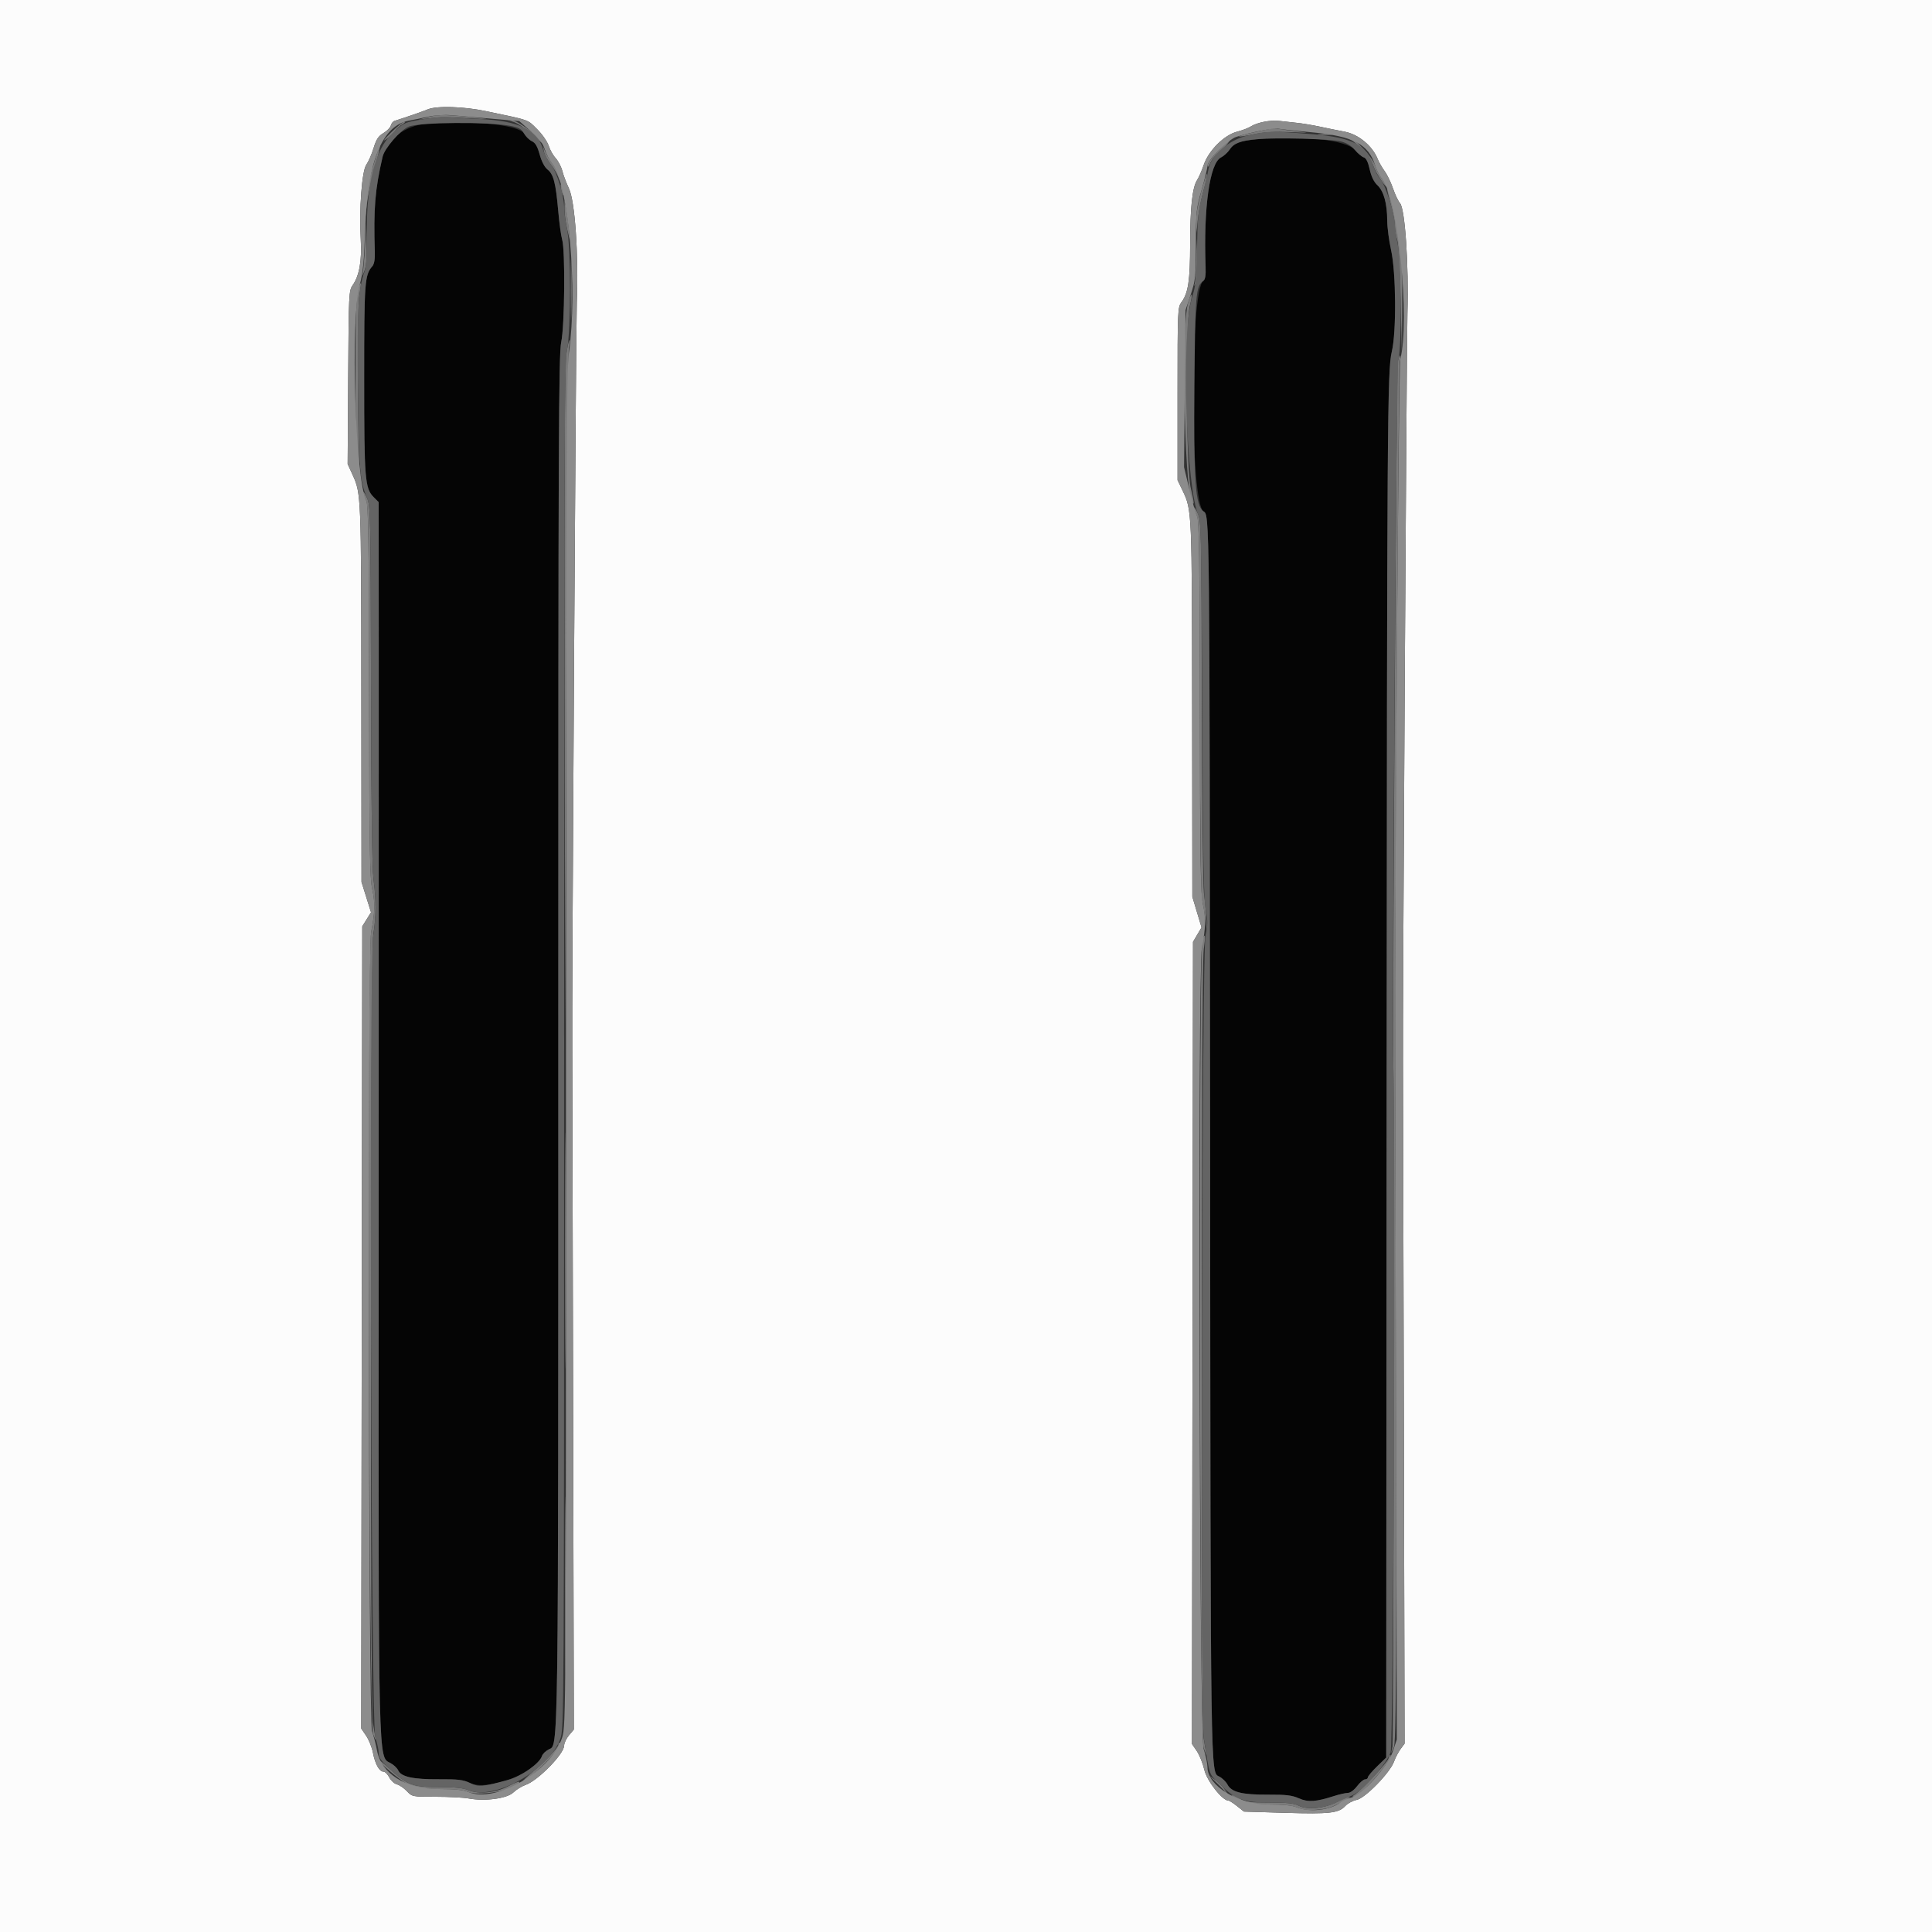 <svg id="svg" version="1.1" xmlns="http://www.w3.org/2000/svg" xmlns:xlink="http://www.w3.org/1999/xlink" width="400" height="400" viewBox="0, 0, 400,400"><rect x="0" y="0" width="400" height="400" fill="#333333" stroke="none"/><g id="svgg"><path id="path0" d="M88.200 25.629 C 83.807 26.037,80.035 28.914,79.206 32.490 C 77.642 39.238,77.318 43.204,77.602 52.127 C 77.651 53.690,77.483 54.674,77.088 55.127 C 75.498 56.950,75.400 58.300,75.400 78.400 C 75.400 99.297,75.547 101.111,77.390 102.953 L 78.400 103.964 78.420 136.882 C 78.431 154.987,78.424 211.951,78.403 263.469 C 78.362 366.469,78.296 363.705,80.823 365.012 C 81.489 365.357,82.220 366.044,82.446 366.540 C 83.054 367.876,85.534 368.415,90.920 368.379 C 94.862 368.353,95.916 368.480,97.320 369.150 C 100.948 370.883,111.102 367.060,112.219 363.541 C 112.350 363.129,112.965 362.529,113.585 362.208 C 115.660 361.135,115.587 366.473,115.589 215.149 C 115.590 90.452,115.662 73.358,116.195 70.823 C 116.910 67.426,117.050 51.840,116.386 49.597 C 116.159 48.829,115.790 46.130,115.568 43.600 C 115.063 37.867,114.596 36.069,113.358 35.095 C 112.751 34.618,112.140 33.453,111.737 32.004 C 111.261 30.289,110.837 29.563,110.127 29.239 C 109.597 28.998,108.862 28.277,108.495 27.636 C 107.450 25.815,97.168 24.798,88.200 25.629 M260.200 28.830 C 256.766 29.145,255.445 29.654,254.562 31.003 C 254.187 31.574,253.383 32.299,252.774 32.613 C 250.450 33.815,249.161 42.986,249.605 55.169 C 249.673 57.033,249.540 57.857,249.120 58.169 C 246.335 60.240,246.365 103.899,249.152 105.852 C 250.453 106.763,250.431 104.625,250.538 237.400 C 250.646 370.209,250.597 366.868,252.439 367.820 C 253.067 368.145,253.826 368.880,254.127 369.455 C 254.962 371.048,257.111 371.591,262.476 371.565 C 266.271 371.546,267.483 371.688,268.907 372.318 C 270.825 373.166,272.416 373.064,276.200 371.850 C 277.300 371.497,278.584 371.207,279.053 371.204 C 279.553 371.202,280.345 370.623,280.973 369.800 C 281.560 369.030,282.302 368.400,282.620 368.400 C 282.939 368.400,283.200 368.213,283.200 367.985 C 283.200 367.757,284.055 366.739,285.100 365.724 L 287.000 363.877 287.081 232.639 C 287.172 86.097,287.235 76.648,288.159 72.800 C 289.130 68.758,289.041 56.452,288.009 51.780 C 287.573 49.811,287.213 47.065,287.209 45.677 C 287.197 42.136,286.494 39.593,285.187 38.361 C 284.452 37.669,283.917 36.571,283.580 35.069 C 283.236 33.528,282.845 32.741,282.347 32.583 C 281.947 32.456,281.119 31.762,280.509 31.041 C 278.762 28.976,269.548 27.973,260.200 28.830 " stroke="none" fill="#050505" fill-rule="evenodd"></path><path id="path1" d="M88.800 24.208 L 86.600 24.761 88.800 24.495 C 91.385 24.181,91.999 24.182,97.800 24.507 C 101.190 24.697,101.512 24.678,99.200 24.426 C 92.473 23.692,90.975 23.660,88.800 24.208 M106.470 25.296 C 107.278 25.573,108.943 26.725,110.170 27.855 C 111.396 28.986,112.400 29.791,112.400 29.644 C 112.400 28.907,107.518 25.170,106.320 24.990 L 105.000 24.791 106.470 25.296 M80.918 27.483 C 79.568 28.813,79.140 29.388,79.893 28.861 C 80.604 28.363,81.457 27.568,81.789 27.094 C 82.121 26.620,82.800 26.006,83.297 25.730 C 83.793 25.454,83.983 25.222,83.718 25.214 C 83.453 25.206,82.193 26.227,80.918 27.483 M263.000 26.661 C 262.560 26.761,260.885 27.124,259.278 27.467 C 257.671 27.810,256.430 28.163,256.519 28.252 C 256.608 28.341,258.013 28.132,259.640 27.788 C 261.760 27.339,263.906 27.216,267.200 27.355 C 271.058 27.517,271.316 27.495,268.800 27.219 C 267.150 27.038,265.350 26.797,264.800 26.683 C 264.250 26.570,263.440 26.560,263.000 26.661 M273.100 27.889 C 273.815 27.978,274.985 27.978,275.700 27.889 C 276.415 27.801,275.830 27.728,274.400 27.728 C 272.970 27.728,272.385 27.801,273.100 27.889 M279.278 28.728 C 280.742 29.314,283.864 32.769,284.327 34.313 C 284.743 35.704,287.200 39.380,287.200 38.613 C 287.200 38.449,286.755 37.786,286.211 37.140 C 285.667 36.493,285.000 35.224,284.729 34.320 C 284.197 32.547,280.289 28.383,279.200 28.430 C 278.733 28.450,278.751 28.517,279.278 28.728 M252.261 31.170 C 251.017 32.474,250.007 33.869,250.016 34.270 C 250.026 34.733,250.233 34.536,250.584 33.730 C 250.887 33.032,251.564 32.180,252.088 31.837 C 252.940 31.278,255.050 28.800,254.673 28.800 C 254.590 28.800,253.504 29.867,252.261 31.170 M77.220 34.498 C 76.402 37.308,75.863 40.127,75.784 42.000 L 75.659 45.000 75.975 42.200 C 76.149 40.660,76.861 37.351,77.558 34.846 C 78.255 32.342,78.759 30.226,78.677 30.144 C 78.596 30.062,77.940 32.022,77.220 34.498 M112.616 31.348 C 112.739 31.979,113.350 33.149,113.974 33.948 C 114.599 34.747,115.311 35.940,115.557 36.600 L 116.005 37.800 115.771 36.600 C 115.643 35.940,115.057 34.778,114.469 34.017 C 113.881 33.256,113.173 32.086,112.896 31.417 L 112.393 30.200 112.616 31.348 M248.685 39.710 C 247.989 42.263,247.597 44.627,247.643 46.000 L 247.717 48.200 248.004 45.400 C 248.161 43.860,248.688 41.198,249.174 39.485 C 249.659 37.772,249.999 36.202,249.928 35.995 C 249.858 35.789,249.298 37.461,248.685 39.710 M116.068 38.400 C 116.088 39.439,116.718 41.146,116.732 40.200 C 116.738 39.760,116.589 39.040,116.400 38.600 C 116.189 38.110,116.061 38.032,116.068 38.400 M287.229 39.305 C 287.213 39.473,287.560 40.909,288.000 42.497 C 288.440 44.085,288.800 46.019,288.800 46.795 C 288.800 47.570,289.009 48.834,289.264 49.603 C 289.543 50.441,289.832 55.484,289.987 62.200 L 290.245 73.400 290.322 63.722 C 290.385 55.872,290.251 53.038,289.614 48.722 C 288.980 44.430,287.354 38.007,287.229 39.305 M116.870 43.200 C 116.860 44.190,117.106 46.080,117.418 47.400 L 117.984 49.800 117.748 47.200 C 117.618 45.770,117.371 43.880,117.199 43.000 L 116.888 41.400 116.870 43.200 M75.560 51.000 C 75.428 53.640,75.199 56.250,75.052 56.800 C 74.904 57.350,75.063 57.081,75.404 56.203 C 75.858 55.038,75.995 53.472,75.913 50.403 L 75.800 46.200 75.560 51.000 M247.685 53.667 C 247.638 56.014,247.496 58.264,247.370 58.667 C 247.158 59.342,247.175 59.346,247.583 58.711 C 247.861 58.280,247.979 56.407,247.899 53.711 L 247.770 49.400 247.685 53.667 M118.174 60.000 C 118.174 65.610,118.230 67.905,118.299 65.100 C 118.368 62.295,118.368 57.705,118.299 54.900 C 118.230 52.095,118.174 54.390,118.174 60.000 M74.080 60.219 C 73.325 63.041,73.445 94.751,74.221 97.400 C 74.543 98.500,74.690 98.770,74.547 98.000 C 74.047 95.309,73.924 63.541,74.403 61.061 C 74.948 58.244,74.747 57.722,74.080 60.219 M246.021 62.513 C 244.366 67.710,245.366 105.967,247.112 104.222 C 247.213 104.121,246.959 102.724,246.548 101.119 C 245.572 97.309,245.409 66.922,246.345 63.278 C 247.005 60.710,246.771 60.157,246.021 62.513 M117.259 73.177 C 116.924 75.205,116.826 94.388,116.895 144.277 L 116.989 212.600 117.237 143.000 C 117.374 104.720,117.621 72.725,117.787 71.900 C 117.952 71.075,118.004 70.400,117.902 70.400 C 117.801 70.400,117.511 71.650,117.259 73.177 M289.381 74.900 C 289.131 75.945,288.284 211.521,288.472 220.200 C 288.690 230.222,288.536 360.504,288.305 361.600 L 288.010 363.000 288.607 361.698 C 289.169 360.472,289.226 326.617,288.845 219.600 C 288.770 198.408,289.566 75.829,289.784 74.900 C 289.953 74.185,290.001 73.600,289.891 73.600 C 289.781 73.600,289.551 74.185,289.381 74.900 M75.209 101.920 C 75.204 102.206,75.462 102.947,75.783 103.567 C 76.280 104.529,76.373 110.312,76.417 143.047 C 76.461 175.830,76.557 181.800,77.079 184.156 C 77.689 186.907,77.634 188.922,76.838 193.000 C 75.975 197.424,76.357 356.728,77.236 359.000 C 77.662 360.100,77.910 360.550,77.788 360.000 C 77.666 359.450,77.397 357.920,77.191 356.600 C 76.600 352.817,76.696 196.905,77.291 193.400 C 77.890 189.875,77.902 186.346,77.330 182.000 C 77.033 179.743,76.859 166.191,76.811 141.675 C 76.742 106.327,76.706 104.679,75.978 103.075 C 75.560 102.154,75.214 101.634,75.209 101.920 M247.209 105.120 C 247.204 105.406,247.462 106.147,247.783 106.767 C 248.280 107.729,248.373 113.513,248.418 146.247 C 248.453 171.128,248.617 185.232,248.886 186.400 C 249.115 187.390,249.447 189.370,249.624 190.800 L 249.947 193.400 249.792 190.600 C 249.706 189.060,249.471 186.540,249.268 185.000 C 249.066 183.460,248.865 165.496,248.822 145.081 C 248.747 109.506,248.712 107.892,247.981 106.281 C 247.561 105.356,247.214 104.834,247.209 105.120 M248.960 194.484 C 248.108 196.767,248.330 359.283,249.189 361.825 C 249.630 363.131,249.895 363.750,249.778 363.200 C 249.661 362.650,249.397 361.120,249.191 359.800 C 248.668 356.449,248.691 200.266,249.215 196.640 C 249.633 193.749,249.537 192.938,248.960 194.484 M116.534 216.000 C 116.534 217.650,116.605 218.325,116.691 217.500 C 116.778 216.675,116.778 215.325,116.691 214.500 C 116.605 213.675,116.534 214.350,116.534 216.000 M116.992 259.000 C 116.992 280.780,117.041 289.631,117.100 278.670 C 117.159 267.708,117.159 249.888,117.100 239.070 C 117.041 228.251,116.992 237.220,116.992 259.000 M116.990 328.200 C 116.990 344.480,117.039 351.082,117.100 342.870 C 117.160 334.659,117.160 321.339,117.100 313.270 C 117.039 305.202,116.990 311.920,116.990 328.200 M115.600 361.199 C 115.600 361.801,112.889 364.688,110.279 366.865 C 109.003 367.929,108.103 368.798,108.279 368.796 C 108.871 368.788,112.281 365.820,114.149 363.687 C 115.808 361.792,116.376 360.800,115.800 360.800 C 115.690 360.800,115.600 360.979,115.600 361.199 M287.463 364.081 C 287.249 364.921,281.809 370.719,280.400 371.609 C 279.917 371.914,279.909 371.989,280.358 371.994 C 281.652 372.008,288.582 364.049,287.885 363.351 C 287.781 363.248,287.591 363.576,287.463 364.081 M78.400 364.402 C 78.400 364.879,82.653 368.453,84.407 369.449 C 85.909 370.302,86.568 370.400,90.792 370.400 C 94.225 370.400,95.922 370.575,97.050 371.047 C 99.502 372.071,108.699 370.166,107.430 368.897 C 107.349 368.816,106.368 369.227,105.250 369.812 C 102.624 371.185,99.178 371.536,97.050 370.647 C 95.923 370.176,94.226 370.000,90.802 370.000 C 85.392 370.000,84.277 369.575,80.500 366.072 C 79.345 365.001,78.400 364.249,78.400 364.402 M251.310 368.561 C 251.921 369.121,252.879 370.079,253.439 370.690 L 254.458 371.800 253.586 370.543 C 253.106 369.852,252.148 368.894,251.457 368.414 L 250.200 367.542 251.310 368.561 M256.341 372.605 C 257.913 373.503,258.520 373.600,262.592 373.600 C 265.841 373.600,267.535 373.781,268.650 374.247 C 269.745 374.704,270.901 374.834,272.599 374.689 C 274.992 374.485,275.746 374.236,278.400 372.773 C 280.545 371.591,279.153 371.855,276.797 373.077 C 274.186 374.432,270.679 374.772,268.884 373.843 C 267.943 373.357,266.467 373.200,262.830 373.200 C 258.726 373.200,257.827 373.083,256.710 372.401 C 255.989 371.962,255.220 371.604,255.000 371.606 C 254.780 371.608,255.383 372.057,256.341 372.605 " stroke="none" fill="#7c7c7c" fill-rule="evenodd"></path><path id="path2" d="M0.000 200.000 L 0.000 400.000 200.000 400.000 L 400.000 400.000 400.000 200.000 L 400.000 0.000 200.000 0.000 L 0.000 0.000 0.000 200.000 M100.600 23.008 C 109.876 24.951,109.135 24.691,111.177 26.713 C 112.250 27.775,113.309 29.290,113.599 30.179 C 113.882 31.048,114.542 32.218,115.066 32.779 C 115.589 33.341,116.201 34.520,116.425 35.400 C 116.649 36.280,117.261 37.900,117.785 39.000 C 119.042 41.639,119.808 52.679,119.424 62.600 C 119.235 67.464,118.366 209.733,118.481 217.000 C 118.488 217.440,118.564 249.362,118.650 287.938 L 118.807 358.077 117.803 359.269 C 117.251 359.925,116.800 360.883,116.800 361.398 C 116.800 363.123,111.349 368.684,108.811 369.548 C 108.048 369.808,106.915 370.506,106.295 371.101 C 104.974 372.366,100.458 372.979,97.045 372.357 C 95.970 372.160,92.899 372.000,90.220 372.000 C 85.361 372.000,85.347 371.997,84.231 370.832 C 83.616 370.190,82.685 369.558,82.163 369.427 C 81.642 369.296,80.937 368.651,80.597 367.994 C 80.257 367.337,79.718 366.800,79.399 366.800 C 78.543 366.800,77.660 365.226,77.223 362.922 C 77.011 361.805,76.377 360.212,75.813 359.382 L 74.789 357.872 74.894 274.836 L 75.000 191.800 75.907 190.342 L 76.813 188.884 75.829 185.742 L 74.845 182.600 74.812 143.247 C 74.779 102.503,74.765 102.168,73.006 98.325 L 71.976 96.076 72.088 78.138 C 72.197 60.624,72.220 60.172,73.044 59.000 C 74.388 57.091,74.940 53.942,74.689 49.632 C 74.324 43.386,74.923 35.378,75.852 34.082 C 76.278 33.487,76.949 31.951,77.343 30.669 C 77.910 28.827,78.339 28.173,79.387 27.554 C 80.117 27.124,80.806 26.419,80.919 25.988 C 81.032 25.557,81.366 25.128,81.662 25.034 C 84.144 24.251,87.274 23.167,88.600 22.632 C 90.482 21.871,95.997 22.044,100.600 23.008 M268.400 25.423 C 269.610 25.545,271.770 25.900,273.200 26.210 C 274.630 26.520,276.967 26.993,278.394 27.262 C 281.248 27.798,284.133 30.185,285.236 32.921 C 285.519 33.624,286.167 34.757,286.676 35.438 C 287.184 36.119,287.962 37.726,288.404 39.010 C 288.845 40.294,289.497 41.665,289.852 42.058 C 290.897 43.212,291.688 54.872,291.396 64.800 C 291.222 70.730,290.380 211.874,290.471 220.000 C 290.477 220.550,290.555 252.499,290.644 290.997 L 290.807 360.994 289.980 362.112 C 289.526 362.727,288.913 363.898,288.618 364.715 C 287.782 367.034,282.623 372.322,280.878 372.649 C 280.095 372.796,279.045 373.357,278.546 373.896 C 277.159 375.392,275.320 375.603,266.074 375.327 L 257.548 375.072 256.119 373.936 C 255.333 373.311,254.529 372.800,254.333 372.800 C 253.069 372.800,249.874 368.717,249.344 366.424 C 249.038 365.101,248.338 363.355,247.789 362.545 L 246.789 361.072 246.894 278.036 L 247.000 195.000 247.881 193.509 L 248.763 192.017 247.812 188.839 L 246.860 185.660 246.820 146.803 C 246.777 105.709,246.773 105.604,244.854 101.600 L 243.800 99.400 243.800 81.533 C 243.800 64.069,243.819 63.641,244.632 62.533 C 246.018 60.644,246.400 58.056,246.403 50.523 C 246.406 42.943,246.862 38.788,247.858 37.260 C 248.195 36.744,248.810 35.334,249.225 34.127 C 250.259 31.123,253.484 27.926,256.161 27.252 C 257.213 26.987,258.484 26.501,258.985 26.173 C 260.199 25.377,263.068 24.812,264.800 25.026 C 265.570 25.121,267.190 25.300,268.400 25.423 " stroke="none" fill="#fcfcfc" fill-rule="evenodd"></path><path id="path3" d="M88.127 24.601 C 83.635 25.325,83.556 25.360,81.109 27.715 C 77.700 30.995,75.898 38.036,75.954 47.858 C 75.982 52.665,75.833 55.178,75.456 56.258 C 74.148 60.003,73.925 63.986,74.103 80.400 C 74.282 96.984,74.510 99.725,75.988 103.067 C 76.703 104.682,76.742 106.531,76.811 141.682 C 76.859 166.193,77.033 179.743,77.330 182.000 C 77.904 186.359,77.884 189.794,77.263 193.800 C 76.380 199.496,76.803 357.194,77.708 359.764 C 78.089 360.844,78.400 362.267,78.400 362.926 C 78.400 363.858,78.867 364.558,80.500 366.072 C 84.277 369.575,85.392 370.000,90.802 370.000 C 94.226 370.000,95.923 370.176,97.050 370.647 C 102.310 372.844,113.703 366.457,116.010 360.017 C 116.780 357.867,116.792 355.735,116.792 216.775 C 116.791 92.609,116.864 75.337,117.396 72.558 C 118.234 68.176,118.232 51.362,117.393 47.400 C 117.067 45.860,116.800 43.877,116.800 42.992 C 116.800 40.470,115.283 35.561,114.010 33.964 C 113.380 33.174,112.672 31.824,112.435 30.964 C 111.310 26.871,107.355 24.980,99.200 24.633 C 96.450 24.516,93.570 24.343,92.800 24.247 C 92.030 24.152,89.927 24.311,88.127 24.601 M105.614 26.051 C 107.416 26.394,107.951 26.689,108.495 27.636 C 108.862 28.277,109.597 28.998,110.127 29.239 C 110.837 29.563,111.261 30.289,111.737 32.004 C 112.140 33.453,112.751 34.618,113.358 35.095 C 114.596 36.069,115.063 37.867,115.568 43.600 C 115.790 46.130,116.159 48.829,116.386 49.597 C 117.050 51.840,116.910 67.426,116.195 70.823 C 115.662 73.358,115.590 90.452,115.589 215.149 C 115.587 366.473,115.660 361.135,113.585 362.208 C 112.965 362.529,112.350 363.129,112.219 363.541 C 111.729 365.083,107.941 367.766,105.211 368.504 C 99.791 369.969,99.146 370.022,97.320 369.150 C 95.916 368.480,94.862 368.353,90.920 368.379 C 85.534 368.415,83.054 367.876,82.446 366.540 C 82.220 366.044,81.489 365.357,80.823 365.012 C 78.296 363.705,78.362 366.469,78.403 263.469 C 78.424 211.951,78.431 154.987,78.420 136.882 L 78.400 103.964 77.390 102.953 C 75.547 101.111,75.400 99.297,75.400 78.400 C 75.400 58.300,75.498 56.950,77.088 55.127 C 77.483 54.674,77.651 53.690,77.602 52.127 C 77.318 43.204,77.642 39.238,79.206 32.490 C 79.610 30.745,82.885 26.949,84.616 26.219 C 86.773 25.310,101.120 25.195,105.614 26.051 M258.449 28.024 C 254.416 28.934,250.688 32.116,250.189 35.074 C 250.047 35.913,249.482 38.297,248.933 40.372 C 248.075 43.617,247.921 45.153,247.833 51.372 C 247.743 57.667,247.608 58.987,246.787 61.600 C 244.524 68.808,245.548 101.672,248.196 106.792 C 248.629 107.630,248.765 115.253,248.904 146.614 C 249.038 176.840,249.194 186.033,249.614 188.270 C 250.071 190.708,250.067 191.520,249.584 193.670 C 248.843 196.969,248.500 355.166,249.224 359.800 C 250.483 367.866,250.243 367.152,252.427 369.303 C 255.788 372.611,257.365 373.196,262.920 373.198 C 266.472 373.200,267.948 373.359,268.884 373.843 C 270.623 374.743,274.110 374.428,276.838 373.126 C 278.027 372.558,279.415 371.935,279.921 371.741 C 281.979 370.955,287.191 365.125,287.915 362.800 C 288.503 360.910,288.966 242.680,288.473 220.200 C 288.183 207.004,289.114 75.926,289.507 74.600 C 290.234 72.147,290.148 54.166,289.393 50.600 C 289.067 49.060,288.800 47.259,288.800 46.597 C 288.800 44.442,286.927 38.466,285.850 37.186 C 285.284 36.514,284.604 35.238,284.338 34.351 C 283.036 30.007,280.053 28.467,271.600 27.776 C 263.241 27.093,262.510 27.107,258.449 28.024 M277.600 29.284 C 278.800 29.581,279.770 30.167,280.509 31.041 C 281.119 31.762,281.947 32.456,282.347 32.583 C 282.845 32.741,283.236 33.528,283.580 35.069 C 283.917 36.571,284.452 37.669,285.187 38.361 C 286.494 39.593,287.197 42.136,287.209 45.677 C 287.213 47.065,287.573 49.811,288.009 51.780 C 289.041 56.452,289.130 68.758,288.159 72.800 C 287.235 76.648,287.172 86.097,287.081 232.639 L 287.000 363.877 285.100 365.724 C 284.055 366.739,283.200 367.757,283.200 367.985 C 283.200 368.213,282.939 368.400,282.620 368.400 C 282.302 368.400,281.560 369.030,280.973 369.800 C 280.345 370.623,279.553 371.202,279.053 371.204 C 278.584 371.207,277.300 371.497,276.200 371.850 C 272.416 373.064,270.825 373.166,268.907 372.318 C 267.483 371.688,266.271 371.546,262.476 371.565 C 257.111 371.591,254.962 371.048,254.127 369.455 C 253.826 368.880,253.067 368.145,252.439 367.820 C 250.597 366.868,250.646 370.209,250.538 237.400 C 250.431 104.625,250.453 106.763,249.152 105.852 C 247.482 104.682,247.126 99.656,247.295 79.600 C 247.452 60.851,247.583 59.312,249.120 58.169 C 249.540 57.857,249.673 57.033,249.605 55.169 C 249.161 42.986,250.450 33.815,252.774 32.613 C 253.383 32.299,254.187 31.574,254.562 31.003 C 255.445 29.654,256.766 29.145,260.200 28.830 C 264.197 28.463,275.471 28.758,277.600 29.284 " stroke="none" fill="#646464" fill-rule="evenodd"></path><path id="path4" d="M88.600 22.632 C 87.274 23.167,84.144 24.251,81.662 25.034 C 81.366 25.128,81.032 25.557,80.919 25.988 C 80.806 26.419,80.117 27.124,79.387 27.554 C 78.339 28.173,77.910 28.827,77.343 30.669 C 76.949 31.951,76.278 33.487,75.852 34.082 C 74.923 35.378,74.324 43.386,74.689 49.632 C 74.940 53.942,74.388 57.091,73.044 59.000 C 72.220 60.172,72.197 60.624,72.088 78.138 L 71.976 96.076 73.006 98.325 C 74.765 102.168,74.779 102.503,74.812 143.247 L 74.845 182.600 75.829 185.742 L 76.813 188.884 75.907 190.342 L 75.000 191.800 74.894 274.836 L 74.789 357.872 75.813 359.382 C 76.377 360.212,77.011 361.805,77.223 362.922 C 77.660 365.226,78.543 366.800,79.399 366.800 C 79.718 366.800,80.257 367.337,80.597 367.994 C 80.937 368.651,81.642 369.296,82.163 369.427 C 82.685 369.558,83.616 370.190,84.231 370.832 C 85.347 371.997,85.361 372.000,90.220 372.000 C 92.899 372.000,95.970 372.160,97.045 372.357 C 100.458 372.979,104.974 372.366,106.295 371.101 C 106.915 370.506,108.048 369.808,108.811 369.548 C 111.349 368.684,116.800 363.123,116.800 361.398 C 116.800 360.883,117.251 359.925,117.803 359.269 L 118.807 358.077 118.650 287.938 C 118.564 249.362,118.488 217.440,118.481 217.000 C 118.366 209.733,119.235 67.464,119.424 62.600 C 119.808 52.679,119.042 41.639,117.785 39.000 C 117.261 37.900,116.649 36.280,116.425 35.400 C 116.201 34.520,115.589 33.341,115.066 32.779 C 114.542 32.218,113.882 31.048,113.599 30.179 C 113.309 29.290,112.250 27.775,111.177 26.713 C 109.135 24.691,109.876 24.951,100.600 23.008 C 95.997 22.044,90.482 21.871,88.600 22.632 M101.632 24.564 L 107.507 25.071 109.904 27.181 C 111.624 28.695,112.438 29.749,112.787 30.914 C 113.055 31.808,113.779 33.182,114.397 33.969 C 117.734 38.219,119.625 59.932,117.795 72.972 C 117.264 76.753,117.190 94.476,117.188 217.221 C 117.186 354.845,117.174 357.201,116.406 359.686 C 114.280 366.570,102.659 373.390,97.050 371.047 C 95.921 370.575,94.223 370.400,90.769 370.400 C 83.992 370.400,78.925 367.212,78.050 362.400 C 77.830 361.190,77.369 359.412,77.025 358.450 C 76.280 356.363,76.099 196.786,76.838 193.000 C 77.634 188.922,77.689 186.907,77.079 184.156 C 76.557 181.800,76.461 175.830,76.417 143.047 C 76.375 111.830,76.266 104.499,75.829 103.647 C 73.531 99.165,72.518 66.161,74.458 59.021 C 75.166 56.417,75.389 54.153,75.623 47.200 C 76.087 33.405,79.127 25.958,84.699 24.970 C 85.525 24.824,87.280 24.465,88.600 24.172 C 89.952 23.872,92.039 23.731,93.378 23.849 C 94.687 23.964,98.401 24.286,101.632 24.564 M261.648 25.214 C 260.685 25.413,259.486 25.845,258.985 26.173 C 258.484 26.501,257.213 26.987,256.161 27.252 C 253.484 27.926,250.259 31.123,249.225 34.127 C 248.810 35.334,248.195 36.744,247.858 37.260 C 246.862 38.788,246.406 42.943,246.403 50.523 C 246.400 58.056,246.018 60.644,244.632 62.533 C 243.819 63.641,243.800 64.069,243.800 81.533 L 243.800 99.400 244.854 101.600 C 246.773 105.604,246.777 105.709,246.820 146.803 L 246.860 185.660 247.812 188.839 L 248.763 192.017 247.881 193.509 L 247.000 195.000 246.894 278.036 L 246.789 361.072 247.789 362.545 C 248.338 363.355,249.038 365.101,249.344 366.424 C 249.874 368.717,253.069 372.800,254.333 372.800 C 254.529 372.800,255.333 373.311,256.119 373.936 L 257.548 375.072 266.074 375.327 C 275.320 375.603,277.159 375.392,278.546 373.896 C 279.045 373.357,280.095 372.796,280.878 372.649 C 282.623 372.322,287.782 367.034,288.618 364.715 C 288.913 363.898,289.526 362.727,289.980 362.112 L 290.807 360.994 290.644 290.997 C 290.555 252.499,290.477 220.550,290.471 220.000 C 290.380 211.874,291.222 70.730,291.396 64.800 C 291.688 54.872,290.897 43.212,289.852 42.058 C 289.497 41.665,288.845 40.294,288.404 39.010 C 287.962 37.726,287.184 36.119,286.676 35.438 C 286.167 34.757,285.519 33.624,285.236 32.921 C 284.133 30.185,281.248 27.798,278.394 27.262 C 276.967 26.993,274.630 26.520,273.200 26.210 C 271.770 25.900,269.610 25.545,268.400 25.423 C 267.190 25.300,265.570 25.121,264.800 25.026 C 264.030 24.931,262.612 25.015,261.648 25.214 M271.600 27.392 C 280.167 28.177,283.398 29.879,284.725 34.308 C 284.998 35.219,285.640 36.467,286.152 37.082 C 289.447 41.042,291.980 66.190,289.912 74.400 C 289.560 75.796,288.734 188.248,288.845 219.600 C 288.849 220.590,288.931 252.615,289.028 290.766 L 289.204 360.132 288.344 362.677 C 287.289 365.800,281.936 371.697,279.719 372.178 C 279.014 372.330,278.021 372.783,277.512 373.183 C 275.496 374.769,271.095 375.268,268.538 374.200 C 267.551 373.787,265.697 373.600,262.602 373.600 C 256.335 373.600,250.010 369.741,249.995 365.908 C 249.992 365.189,249.632 363.459,249.195 362.064 C 248.298 359.203,247.957 200.715,248.838 196.200 C 249.634 192.122,249.689 190.107,249.079 187.356 C 248.557 185.000,248.461 179.030,248.417 146.247 C 248.375 115.208,248.264 107.694,247.834 106.847 C 247.541 106.271,246.816 103.755,246.223 101.256 L 245.145 96.712 245.299 80.456 L 245.454 64.200 246.521 61.000 C 247.517 58.012,247.589 57.322,247.596 50.600 C 247.604 43.808,247.673 43.165,248.802 39.248 C 249.461 36.965,250.000 34.747,250.000 34.319 C 250.000 33.172,254.232 28.919,255.946 28.343 C 258.536 27.473,263.778 26.438,264.600 26.634 C 265.040 26.739,268.190 27.080,271.600 27.392 " stroke="none" fill="#8c8c8c" fill-rule="evenodd"></path></g></svg>